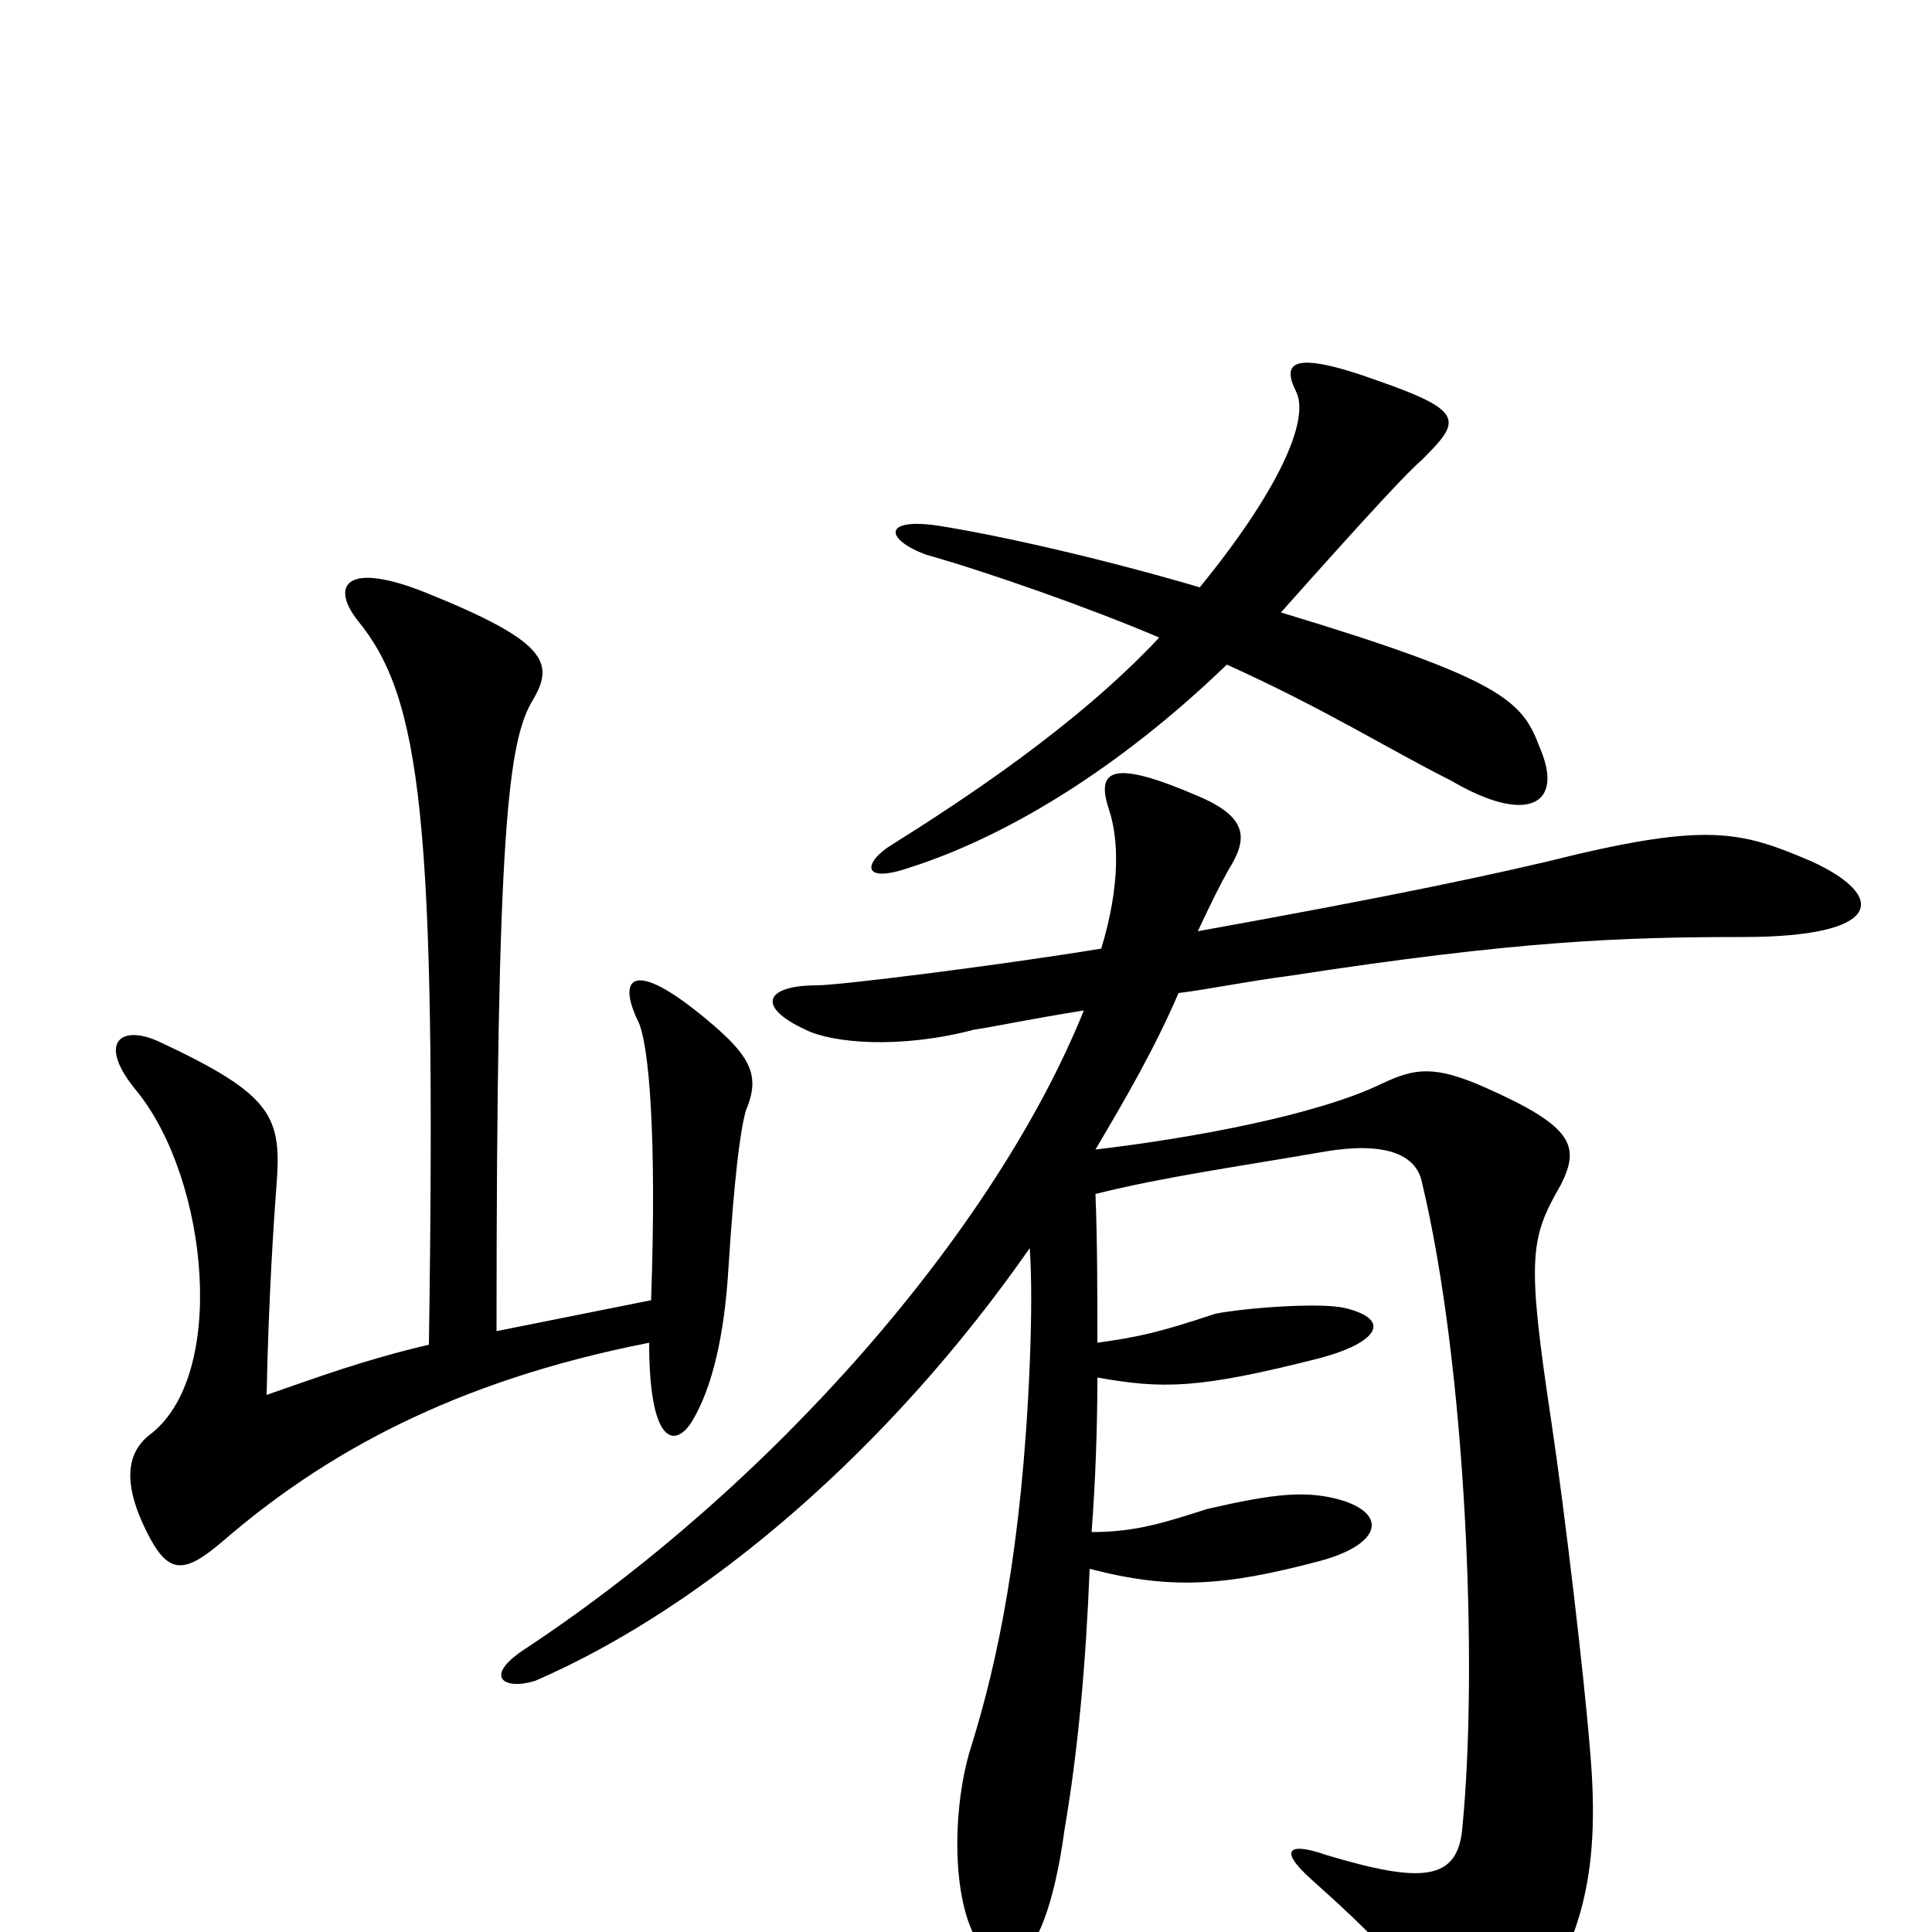<svg xmlns="http://www.w3.org/2000/svg" viewBox="0 -1000 1000 1000">
	<path fill="#000000" d="M797 -613C788 -637 779 -648 663 -683C712 -738 729 -756 736 -762C756 -782 759 -787 713 -803C666 -820 664 -811 671 -797C678 -782 661 -745 621 -696C570 -711 517 -723 485 -728C457 -732 458 -721 479 -713C511 -704 565 -685 600 -670C557 -624 497 -585 462 -563C447 -554 445 -542 471 -551C521 -567 579 -602 635 -656C686 -633 719 -612 751 -596C790 -573 810 -583 797 -613ZM386 -425C394 -444 389 -454 360 -477C327 -503 320 -493 330 -472C336 -461 340 -411 337 -327L257 -311C257 -571 263 -617 276 -638C287 -657 283 -668 221 -693C179 -710 171 -697 185 -679C218 -639 226 -576 222 -304C188 -296 164 -287 138 -278C139 -329 142 -372 143 -385C146 -422 142 -433 82 -461C62 -470 50 -460 71 -435C108 -389 118 -287 77 -257C66 -248 63 -233 76 -207C87 -185 95 -185 115 -202C167 -247 234 -285 336 -305C336 -253 349 -250 358 -264C369 -282 375 -310 377 -343C380 -390 383 -414 386 -425ZM938 -554C903 -569 886 -574 817 -558C777 -548 720 -536 620 -518C627 -533 632 -543 636 -550C646 -566 646 -577 620 -588C576 -607 567 -602 574 -581C579 -566 580 -542 570 -509C515 -500 434 -490 423 -490C396 -490 391 -479 417 -467C431 -460 466 -457 504 -467C517 -469 530 -472 561 -477C515 -363 400 -231 271 -146C250 -132 261 -125 277 -130C367 -169 462 -252 533 -354C534 -339 534 -320 533 -294C529 -198 516 -139 503 -97C495 -73 492 -33 501 -6C514 31 540 28 551 -53C558 -94 562 -138 564 -188C606 -177 634 -179 683 -192C713 -200 719 -215 696 -223C677 -229 660 -227 625 -219C603 -212 588 -207 565 -207C567 -233 568 -261 568 -287C602 -281 620 -281 683 -297C713 -305 721 -317 696 -323C683 -326 644 -323 629 -320C599 -310 589 -308 568 -305C568 -330 568 -358 567 -382C603 -391 640 -396 686 -404C716 -409 733 -403 736 -388C759 -292 765 -137 757 -55C755 -26 736 -25 686 -40C669 -46 660 -44 679 -27C706 -3 736 26 750 52C761 70 772 73 787 51C817 8 829 -26 823 -94C820 -132 810 -217 803 -264C790 -350 792 -359 808 -387C818 -407 814 -417 769 -437C742 -449 732 -447 715 -439C682 -423 618 -411 567 -405C583 -432 598 -458 610 -486C626 -488 645 -492 668 -495C785 -513 839 -515 902 -515C975 -515 977 -536 938 -554Z"/>
</svg>